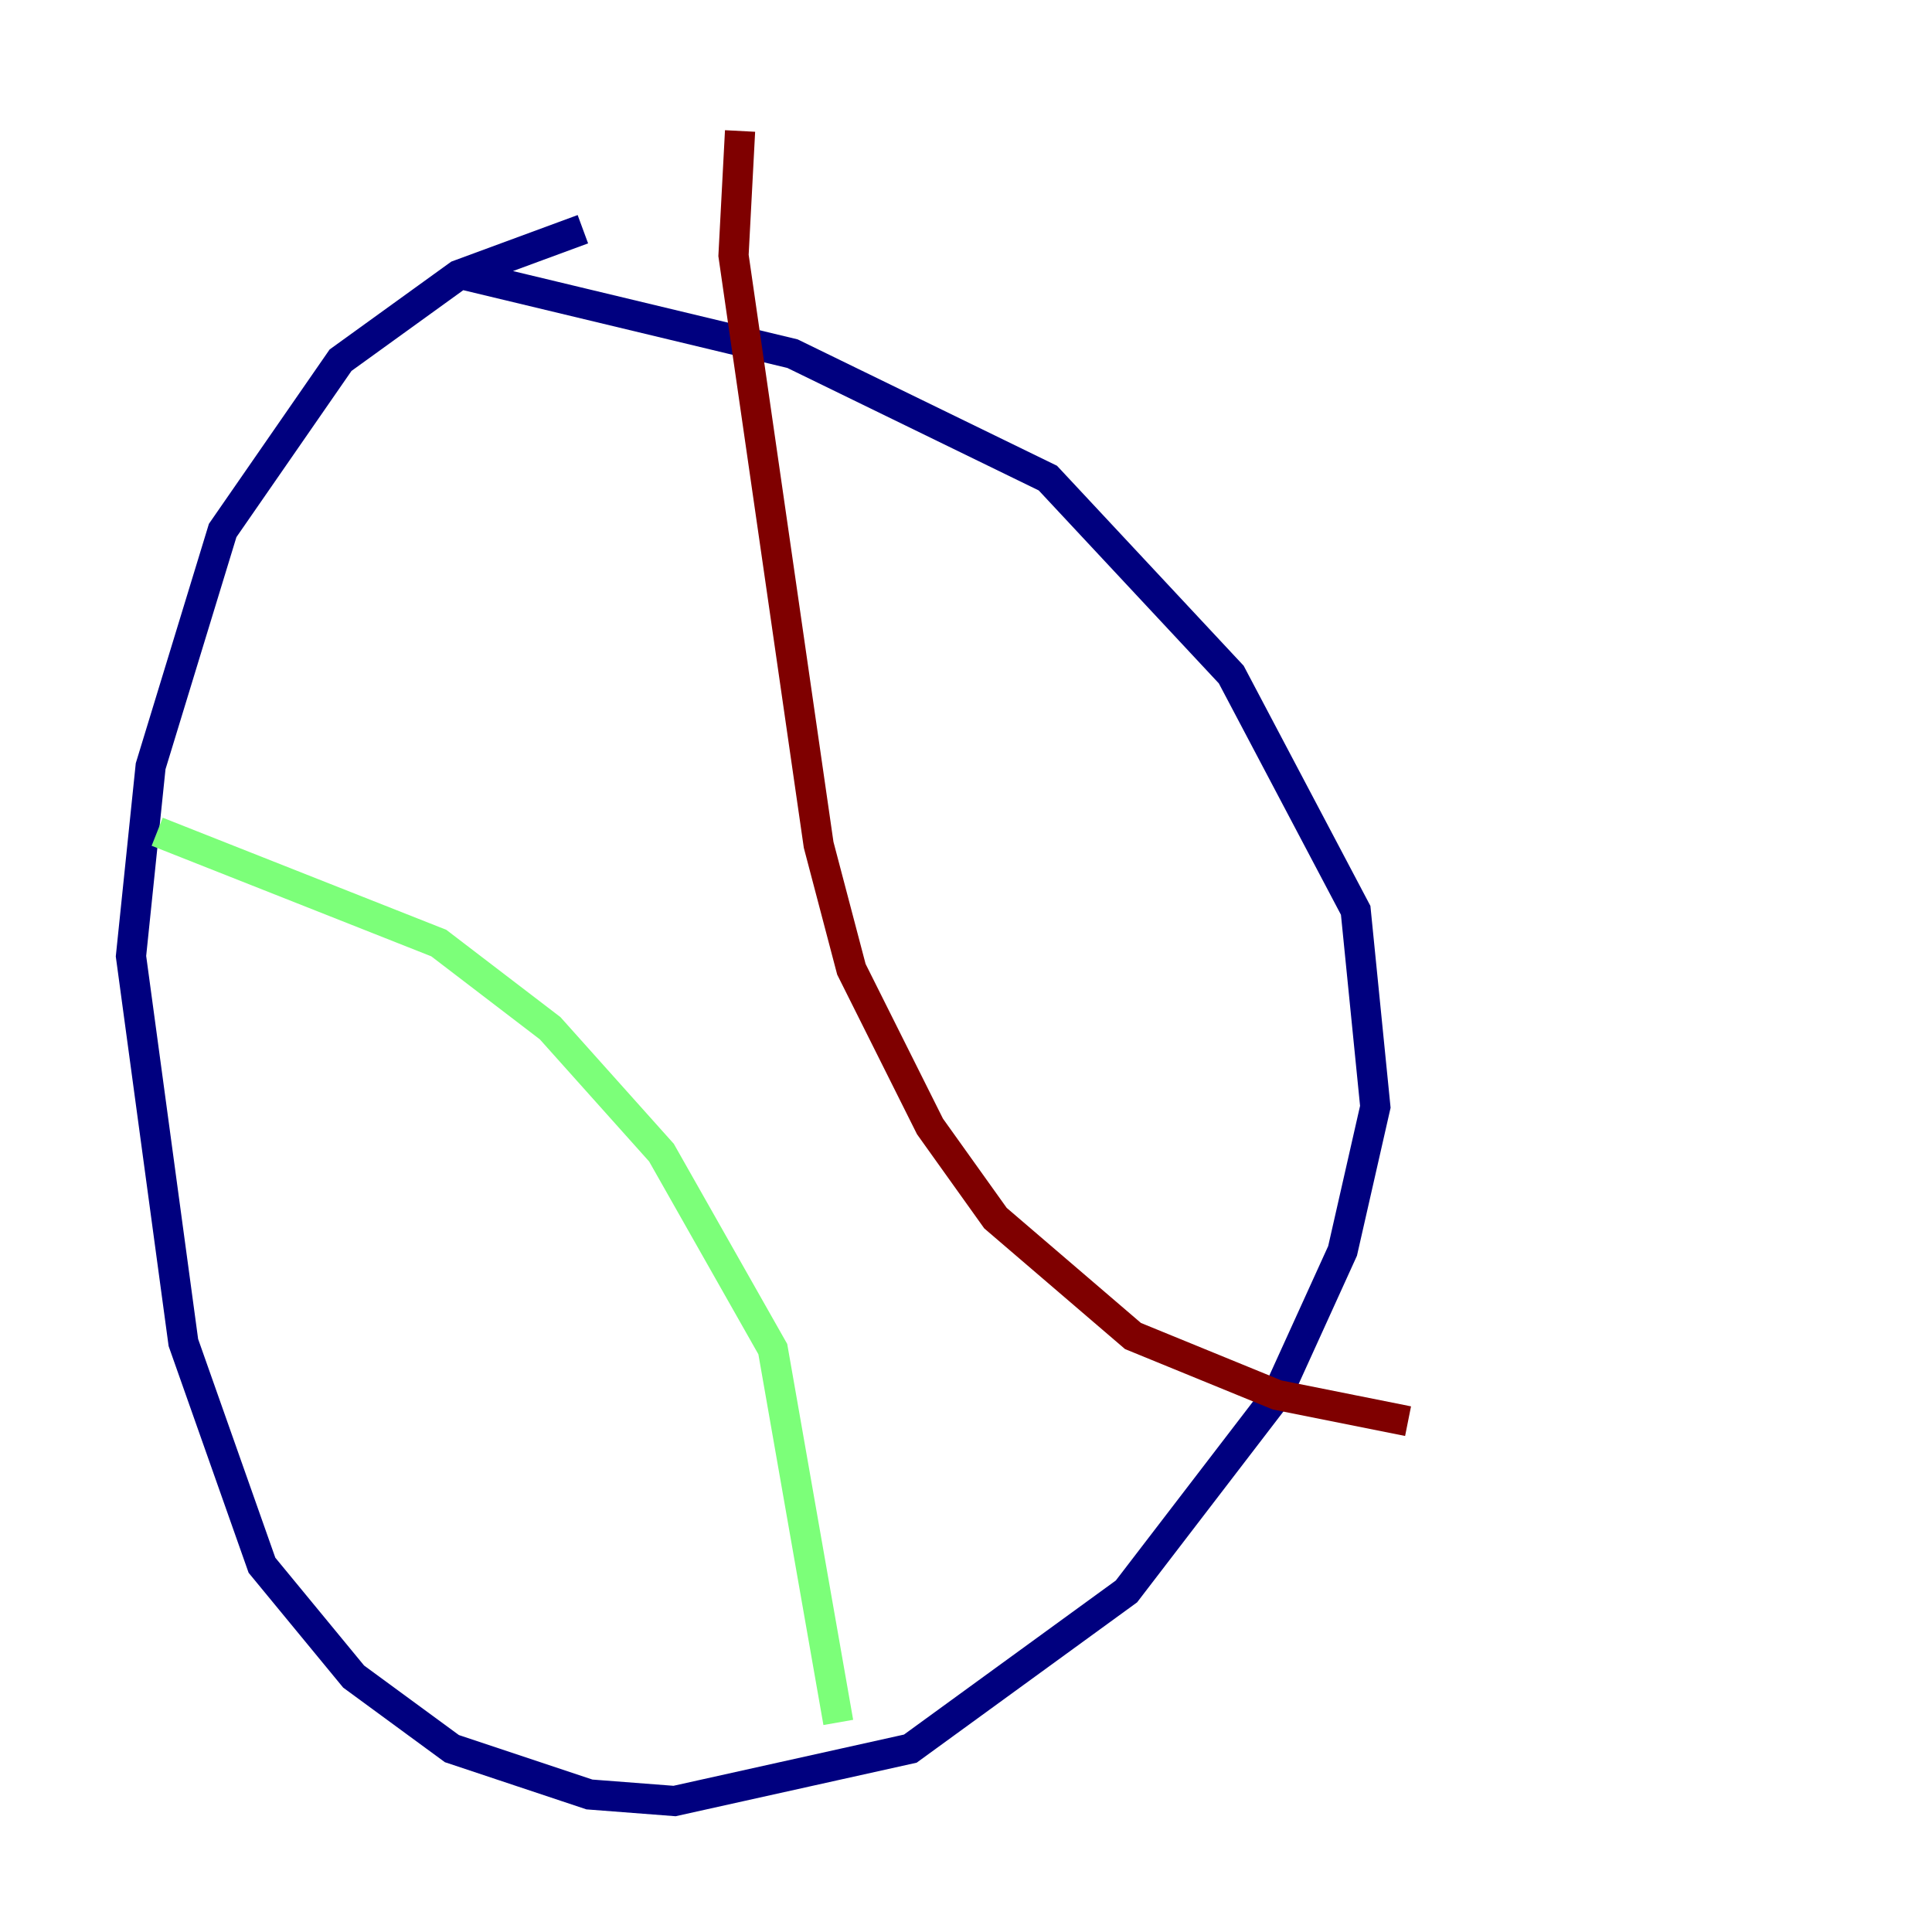 <?xml version="1.0" encoding="utf-8" ?>
<svg baseProfile="tiny" height="128" version="1.2" viewBox="0,0,128,128" width="128" xmlns="http://www.w3.org/2000/svg" xmlns:ev="http://www.w3.org/2001/xml-events" xmlns:xlink="http://www.w3.org/1999/xlink"><defs /><polyline fill="none" points="38.617,15.186 30.373,18.224 22.563,23.864 14.752,35.146 9.98,50.766 8.678,63.349 12.149,88.949 17.356,103.702 23.43,111.078 29.939,115.851 39.051,118.888 44.691,119.322 60.312,115.851 74.63,105.437 84.61,92.42 88.949,82.875 91.119,73.329 89.817,60.312 81.573,44.691 69.424,31.675 52.502,23.43 30.807,18.224" stroke="#00007f" stroke-width="2" /><polyline fill="none" points="10.414,55.105 29.071,62.481 36.447,68.122 43.824,76.366 51.2,89.383 55.539,114.115" stroke="#7cff79" stroke-width="2" /><polyline fill="none" points="49.031,8.678 48.597,16.922 54.237,55.973 56.407,64.217 61.614,74.63 65.953,80.705 75.064,88.515 84.61,92.42 93.288,94.156" stroke="#7f0000" stroke-width="2" /></svg>